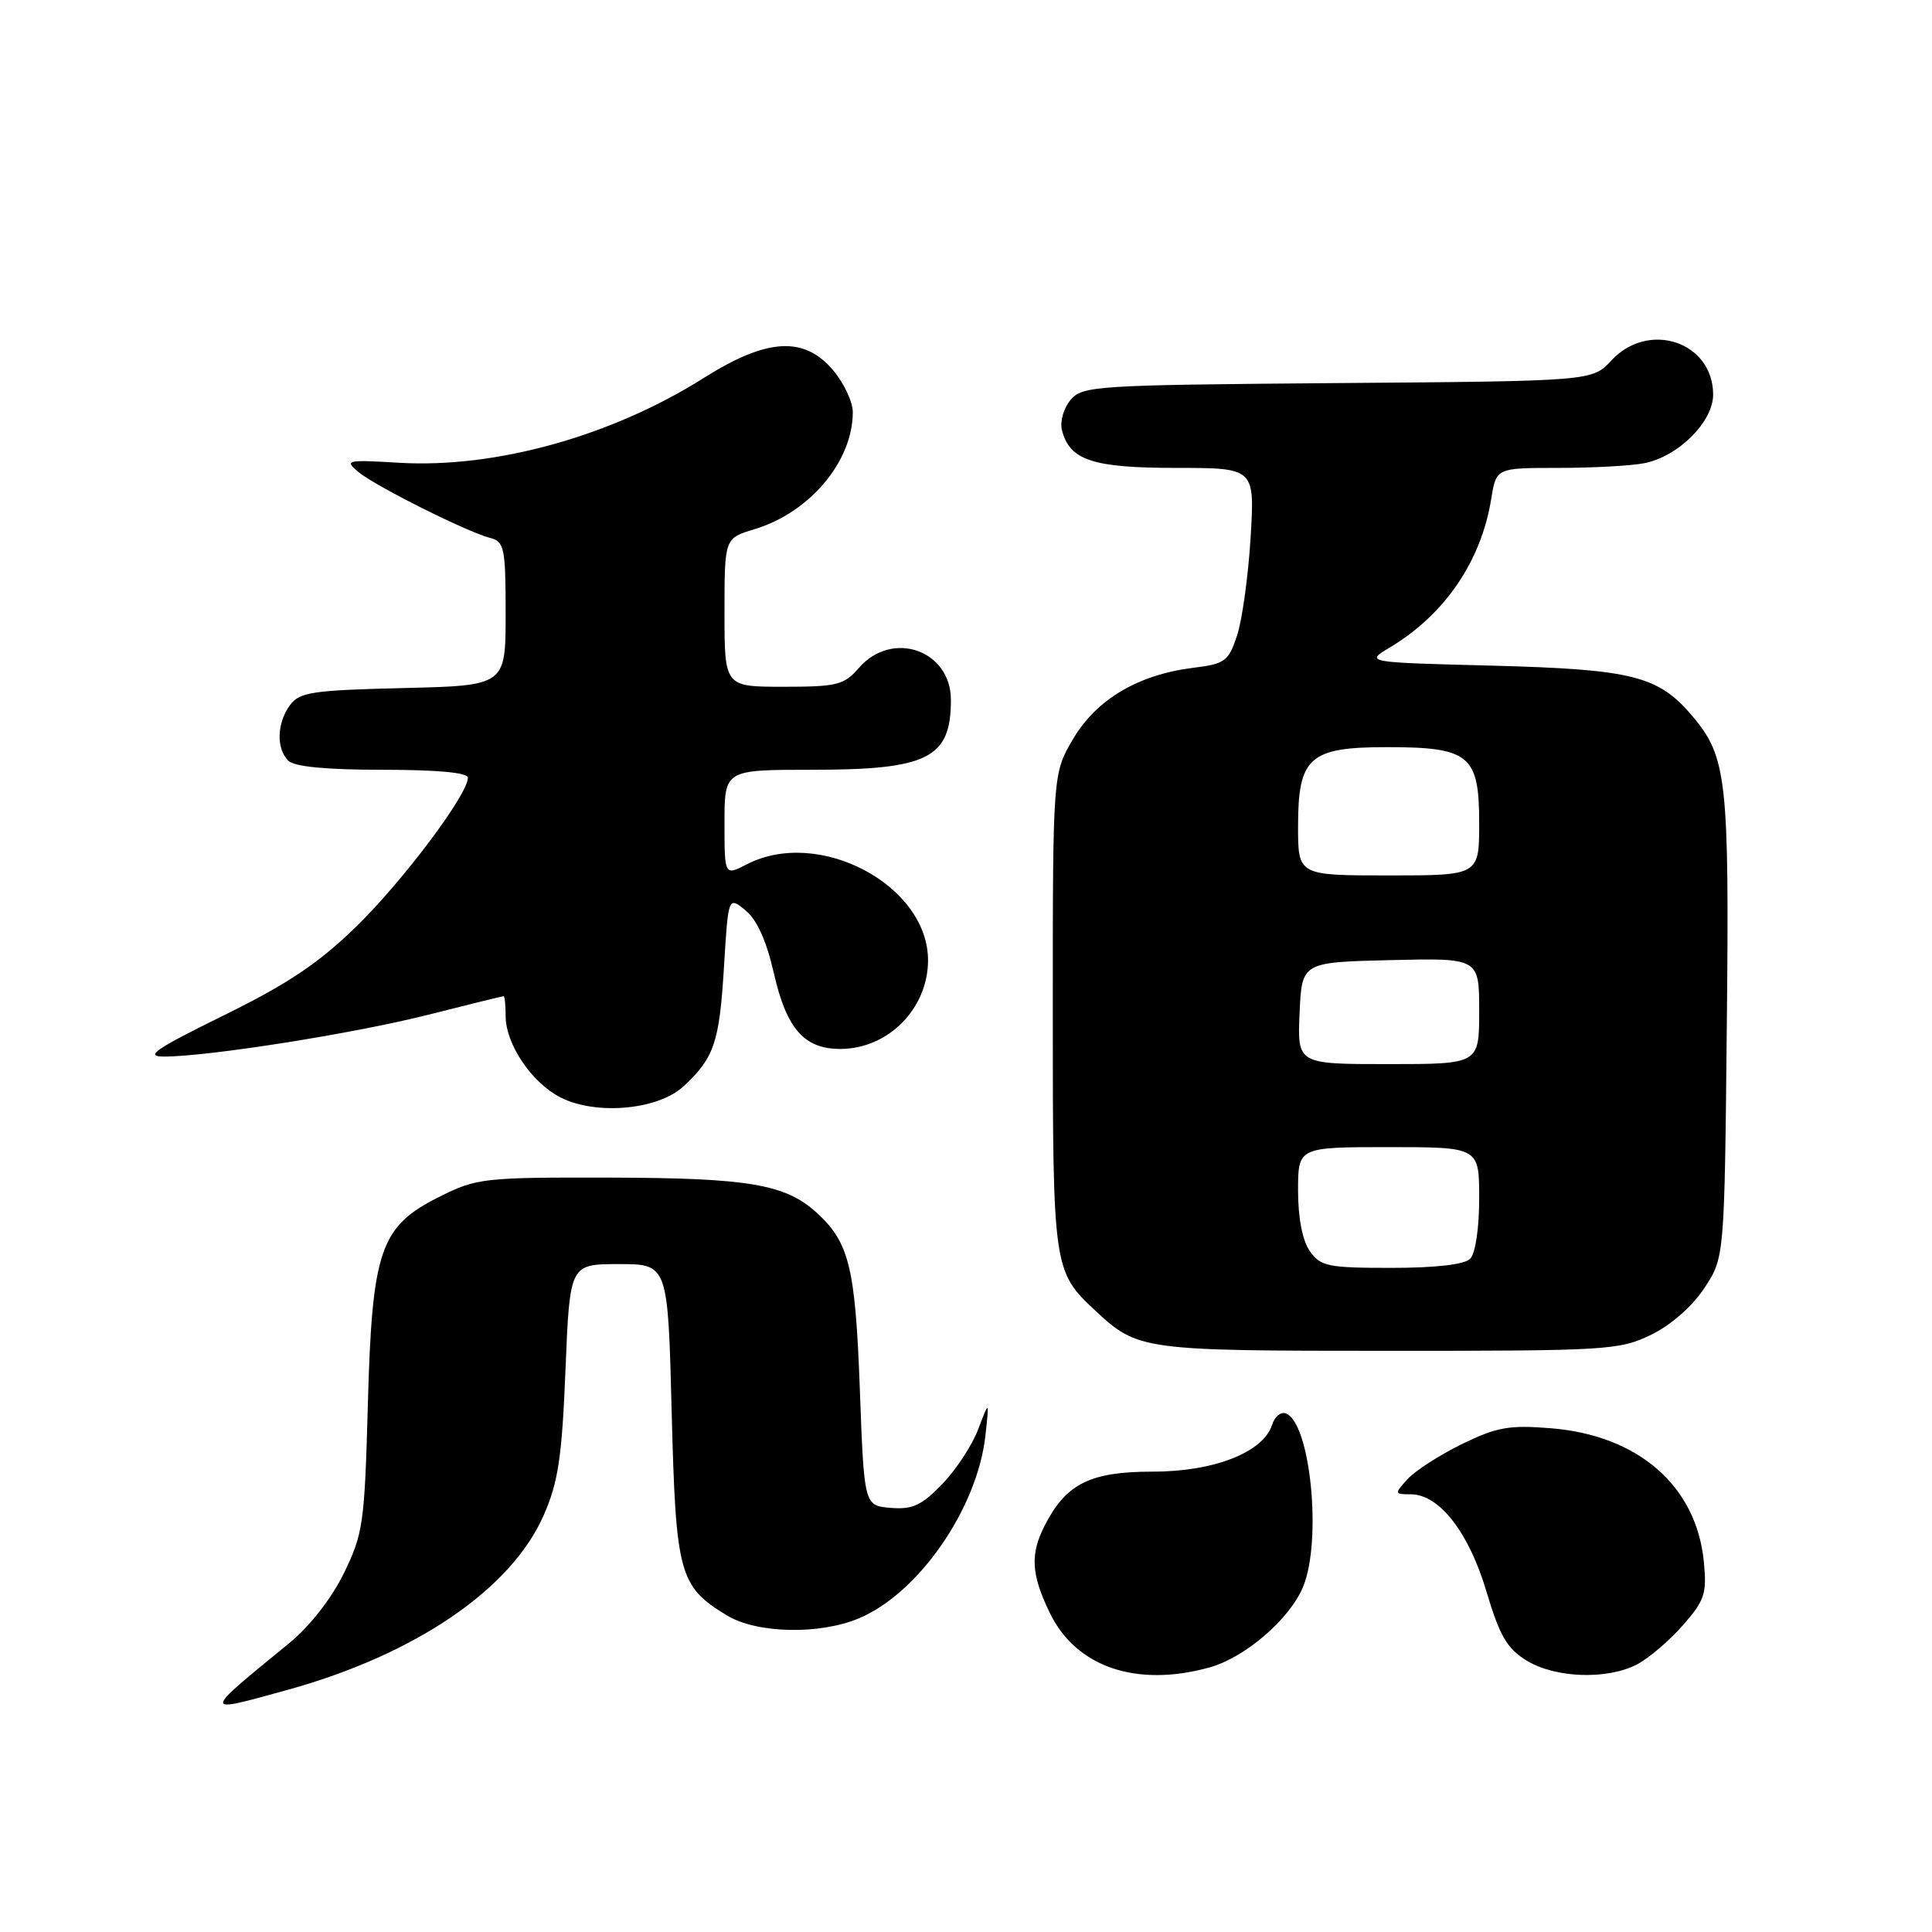 <?xml version="1.0" encoding="UTF-8" standalone="no"?>
<!DOCTYPE svg PUBLIC "-//W3C//DTD SVG 1.1//EN" "http://www.w3.org/Graphics/SVG/1.1/DTD/svg11.dtd" >
<svg xmlns="http://www.w3.org/2000/svg" xmlns:xlink="http://www.w3.org/1999/xlink" version="1.1" viewBox="0 0 256 256">
 <g >
 <path fill="currentColor"
d=" M 38.02 223.94 C 55.02 219.25 67.74 210.59 72.04 200.78 C 73.97 196.39 74.46 193.13 74.93 181.50 C 75.50 167.50 75.50 167.50 82.00 167.50 C 88.50 167.50 88.50 167.50 89.00 187.05 C 89.55 208.62 89.98 210.19 96.30 214.04 C 100.25 216.45 108.53 216.64 113.78 214.45 C 121.70 211.15 129.50 199.90 130.57 190.24 C 131.09 185.50 131.09 185.50 129.62 189.38 C 128.81 191.51 126.66 194.79 124.83 196.67 C 122.11 199.48 120.90 200.04 118.01 199.80 C 114.50 199.50 114.50 199.50 113.93 184.00 C 113.33 167.86 112.52 164.59 108.17 160.65 C 104.03 156.91 99.19 156.09 80.95 156.04 C 64.07 156.00 63.19 156.10 58.26 158.56 C 50.36 162.49 49.30 165.58 48.74 186.20 C 48.31 201.88 48.11 203.25 45.56 208.47 C 43.90 211.85 41.04 215.51 38.27 217.77 C 26.70 227.24 26.70 227.06 38.02 223.94 Z  M 160.28 220.94 C 164.98 219.63 170.86 214.57 172.65 210.30 C 175.22 204.16 173.63 188.34 170.33 187.27 C 169.69 187.06 168.90 187.73 168.57 188.77 C 167.41 192.43 160.90 195.00 152.75 195.00 C 144.49 195.00 141.31 196.57 138.48 202.04 C 136.47 205.92 136.62 208.58 139.10 213.71 C 142.58 220.90 150.58 223.63 160.28 220.94 Z  M 216.90 220.55 C 218.44 219.75 221.17 217.43 222.96 215.39 C 225.88 212.07 226.18 211.18 225.77 206.96 C 224.80 196.91 217.10 190.18 205.49 189.25 C 199.96 188.80 198.33 189.10 193.69 191.36 C 190.74 192.81 187.50 194.89 186.50 196.00 C 184.74 197.94 184.75 198.00 186.92 198.00 C 190.71 198.00 194.63 203.03 196.96 210.88 C 198.73 216.80 199.69 218.45 202.31 220.05 C 206.11 222.36 212.94 222.60 216.90 220.55 Z  M 218.75 176.88 C 221.39 175.60 224.20 173.14 225.82 170.70 C 228.50 166.65 228.50 166.65 228.81 136.08 C 229.15 103.26 228.82 100.32 224.27 94.91 C 219.76 89.55 216.34 88.69 197.68 88.20 C 180.86 87.77 180.86 87.77 184.18 85.78 C 191.45 81.43 196.28 74.33 197.60 66.08 C 198.26 62.00 198.26 62.00 206.50 62.00 C 211.04 62.00 216.17 61.72 217.91 61.37 C 222.41 60.47 227.00 55.88 227.00 52.29 C 227.00 45.31 218.46 42.44 213.53 47.75 C 210.98 50.50 210.98 50.50 177.24 50.76 C 144.99 51.02 143.43 51.12 141.84 53.01 C 140.92 54.12 140.42 55.89 140.72 57.03 C 141.76 61.00 144.79 62.00 155.86 62.00 C 166.27 62.00 166.27 62.00 165.71 71.25 C 165.40 76.34 164.59 82.17 163.92 84.21 C 162.78 87.63 162.33 87.97 158.09 88.49 C 150.81 89.40 145.27 92.68 142.19 97.92 C 139.50 102.50 139.50 102.50 139.50 134.00 C 139.50 168.07 139.56 168.47 145.15 173.68 C 150.77 178.91 151.34 178.99 183.93 178.99 C 212.91 179.00 214.58 178.90 218.75 176.88 Z  M 90.60 143.92 C 94.65 140.13 95.32 138.14 95.93 128.13 C 96.50 118.76 96.50 118.76 98.79 120.63 C 100.30 121.87 101.57 124.68 102.55 129.00 C 104.23 136.34 106.57 139.00 111.36 138.99 C 117.66 138.98 122.92 133.69 122.97 127.33 C 123.04 117.32 108.52 109.58 98.95 114.53 C 96.00 116.05 96.00 116.05 96.00 109.03 C 96.00 102.00 96.00 102.00 107.55 102.00 C 122.96 102.00 126.00 100.48 126.00 92.75 C 126.00 86.14 118.22 83.43 113.81 88.50 C 111.84 90.77 110.91 91.00 103.82 91.00 C 96.00 91.00 96.00 91.00 96.00 81.16 C 96.00 71.32 96.00 71.32 99.95 70.13 C 107.29 67.93 113.00 61.14 113.00 54.61 C 113.00 53.26 111.83 50.77 110.41 49.08 C 106.56 44.50 101.63 44.79 93.24 50.09 C 81.04 57.79 65.67 62.07 52.90 61.32 C 45.89 60.90 45.60 60.97 47.50 62.55 C 49.75 64.42 61.81 70.46 64.95 71.28 C 66.83 71.77 67.00 72.58 67.00 81.33 C 67.00 90.85 67.00 90.85 53.42 91.17 C 41.34 91.46 39.68 91.72 38.42 93.44 C 36.68 95.81 36.59 99.19 38.20 100.80 C 38.99 101.59 43.24 102.00 50.70 102.00 C 57.96 102.00 62.00 102.38 62.00 103.05 C 62.00 105.28 53.37 116.77 47.18 122.80 C 42.21 127.64 38.13 130.37 29.63 134.55 C 20.53 139.03 19.12 140.00 21.74 140.00 C 27.62 140.00 47.02 136.93 56.78 134.45 C 62.10 133.10 66.58 132.00 66.73 132.00 C 66.88 132.00 67.00 133.18 67.00 134.63 C 67.00 138.35 70.44 143.46 74.26 145.41 C 78.98 147.82 87.23 147.07 90.60 143.92 Z  M 173.56 165.78 C 172.58 164.39 172.00 161.39 172.00 157.78 C 172.00 152.00 172.00 152.00 184.00 152.00 C 196.00 152.00 196.00 152.00 196.00 158.80 C 196.00 162.76 195.50 166.10 194.80 166.80 C 194.04 167.56 190.21 168.00 184.36 168.00 C 175.94 168.00 174.97 167.80 173.56 165.78 Z  M 172.20 134.25 C 172.50 127.50 172.50 127.50 184.25 127.22 C 196.00 126.94 196.00 126.94 196.00 133.97 C 196.00 141.00 196.00 141.00 183.95 141.00 C 171.91 141.00 171.91 141.00 172.20 134.25 Z  M 172.00 109.50 C 172.00 100.33 173.49 99.00 183.78 99.00 C 194.72 99.00 196.00 100.05 196.00 109.06 C 196.00 116.00 196.00 116.00 184.00 116.00 C 172.00 116.00 172.00 116.00 172.00 109.50 Z "/>
</g>
</svg>